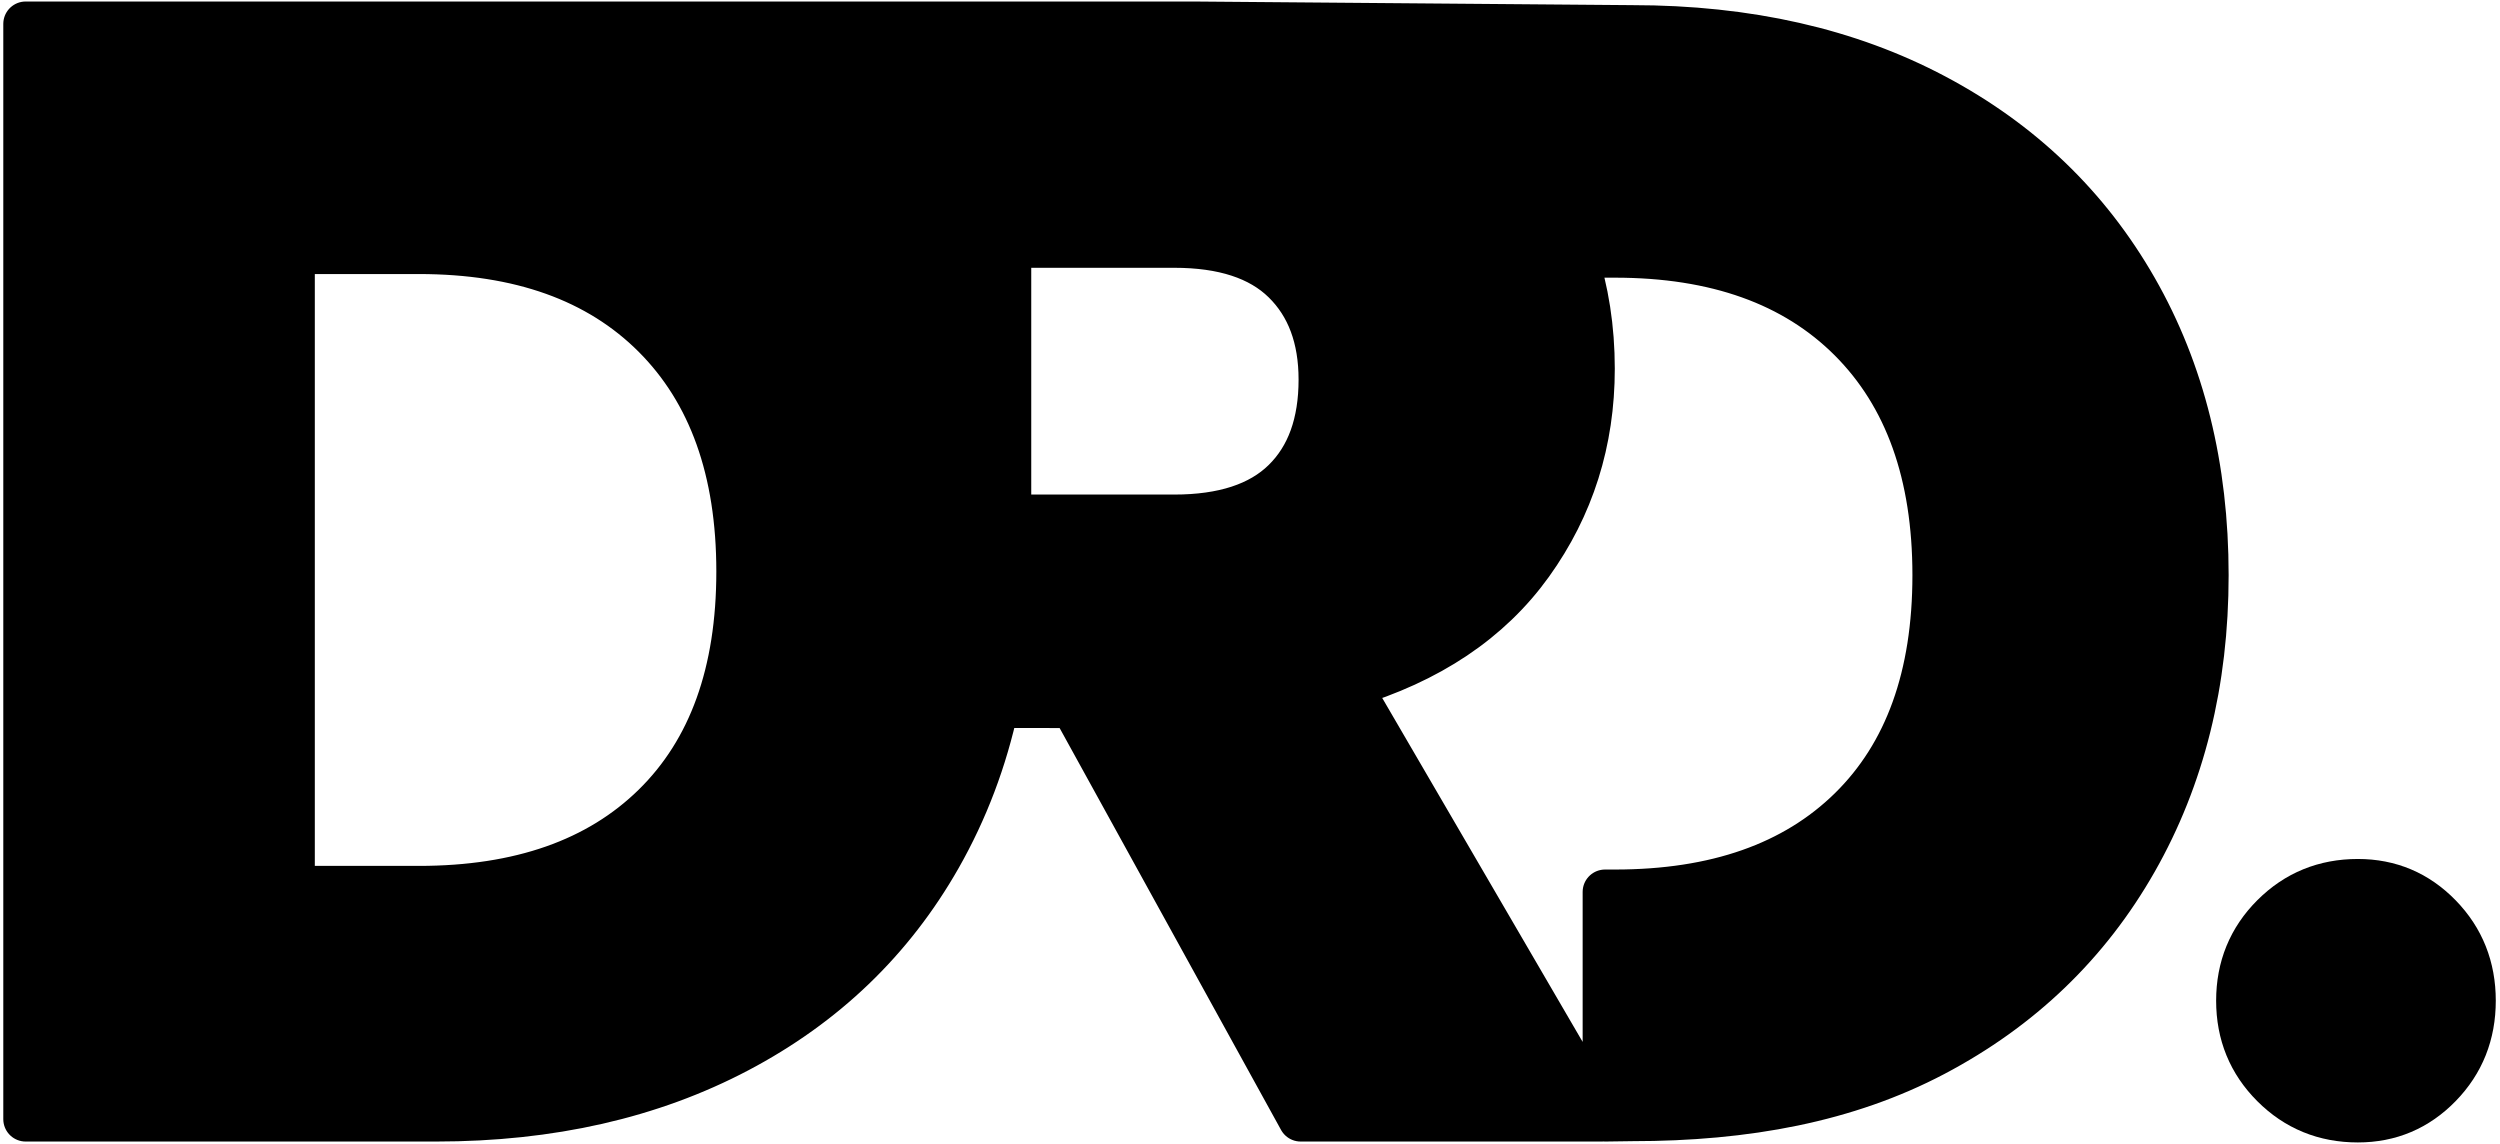 <?xml version="1.0" encoding="UTF-8" standalone="no"?><!DOCTYPE svg PUBLIC "-//W3C//DTD SVG 1.1//EN" "http://www.w3.org/Graphics/SVG/1.1/DTD/svg11.dtd"><svg width="100%" height="100%" viewBox="0 0 2096 959" version="1.1" xmlns="http://www.w3.org/2000/svg" xmlns:xlink="http://www.w3.org/1999/xlink" xml:space="preserve" xmlns:serif="http://www.serif.com/" style="fill-rule:evenodd;clip-rule:evenodd;stroke-linecap:round;stroke-linejoin:round;stroke-miterlimit:2;"><g><path id="DRD" d="M1320.28,213.64c9.872,29.863 14.808,61.688 14.808,95.47c0,61.046 -17.223,115.551 -51.671,163.516c-34.447,47.965 -85.246,81.976 -152.396,102.034l211.916,363.659l-252.468,-0l-190.987,-346.654l-63.999,-0.101c-9.77,45.495 -25.793,87.823 -48.07,126.99c-39.68,69.766 -95.929,123.836 -168.748,162.207c-72.819,38.372 -157.193,57.558 -253.122,57.558l-344.037,-0l-0,-918.304l976.086,-0l3.068,0.008l-0.003,-0.008l367.68,3.05c96.802,0 181.394,19.186 253.777,57.558c72.383,38.371 128.414,92.223 168.094,161.553c39.68,69.331 59.519,149.345 59.519,240.041c0,89.825 -19.839,169.621 -59.519,239.387c-39.68,69.767 -95.929,123.836 -168.748,162.208c-72.819,38.372 -157.194,54.197 -253.123,54.197l-22.703,0.31l-0,-190.552l8.314,-0c84.592,-0 150.434,-23.11 197.527,-69.331c47.092,-46.22 70.639,-111.626 70.639,-196.219c-0,-84.592 -23.547,-150.434 -70.639,-197.527c-47.093,-47.092 -112.935,-70.638 -197.527,-70.638l-8.314,-0l-0,-0.412l-25.354,-0Zm-969.127,531.076c84.592,0 150.435,-23.11 197.527,-69.33c47.093,-46.221 70.639,-111.627 70.639,-196.219c0,-84.592 -23.546,-150.435 -70.639,-197.527c-47.092,-47.093 -112.935,-70.639 -197.527,-70.639l-105.958,-0l0,533.715l105.958,0Zm494.696,-311.334l138.661,0c40.988,0 71.729,-10.029 92.223,-30.087c20.494,-20.058 30.741,-48.4 30.741,-85.028c0,-34.883 -10.247,-62.354 -30.741,-82.412c-20.494,-20.058 -51.235,-30.087 -92.223,-30.087l-138.661,0l0,227.614Z" style="fill-rule:nonzero;stroke:#000;stroke-width:37.5px;"/><path d="M1976.84,938.319c-27.768,-0 -51.263,-9.612 -70.487,-28.836c-19.224,-19.224 -28.836,-42.719 -28.836,-70.487c0,-27.768 9.612,-51.263 28.836,-70.487c19.224,-19.224 42.719,-28.836 70.487,-28.836c26.7,0 49.394,9.612 68.084,28.836c18.69,19.224 28.035,42.719 28.035,70.487c-0,27.768 -9.345,51.263 -28.035,70.487c-18.69,19.224 -41.384,28.836 -68.084,28.836Z" style="fill-rule:nonzero;stroke:#000;stroke-width:39.01px;stroke-linecap:butt;"/></g></svg>